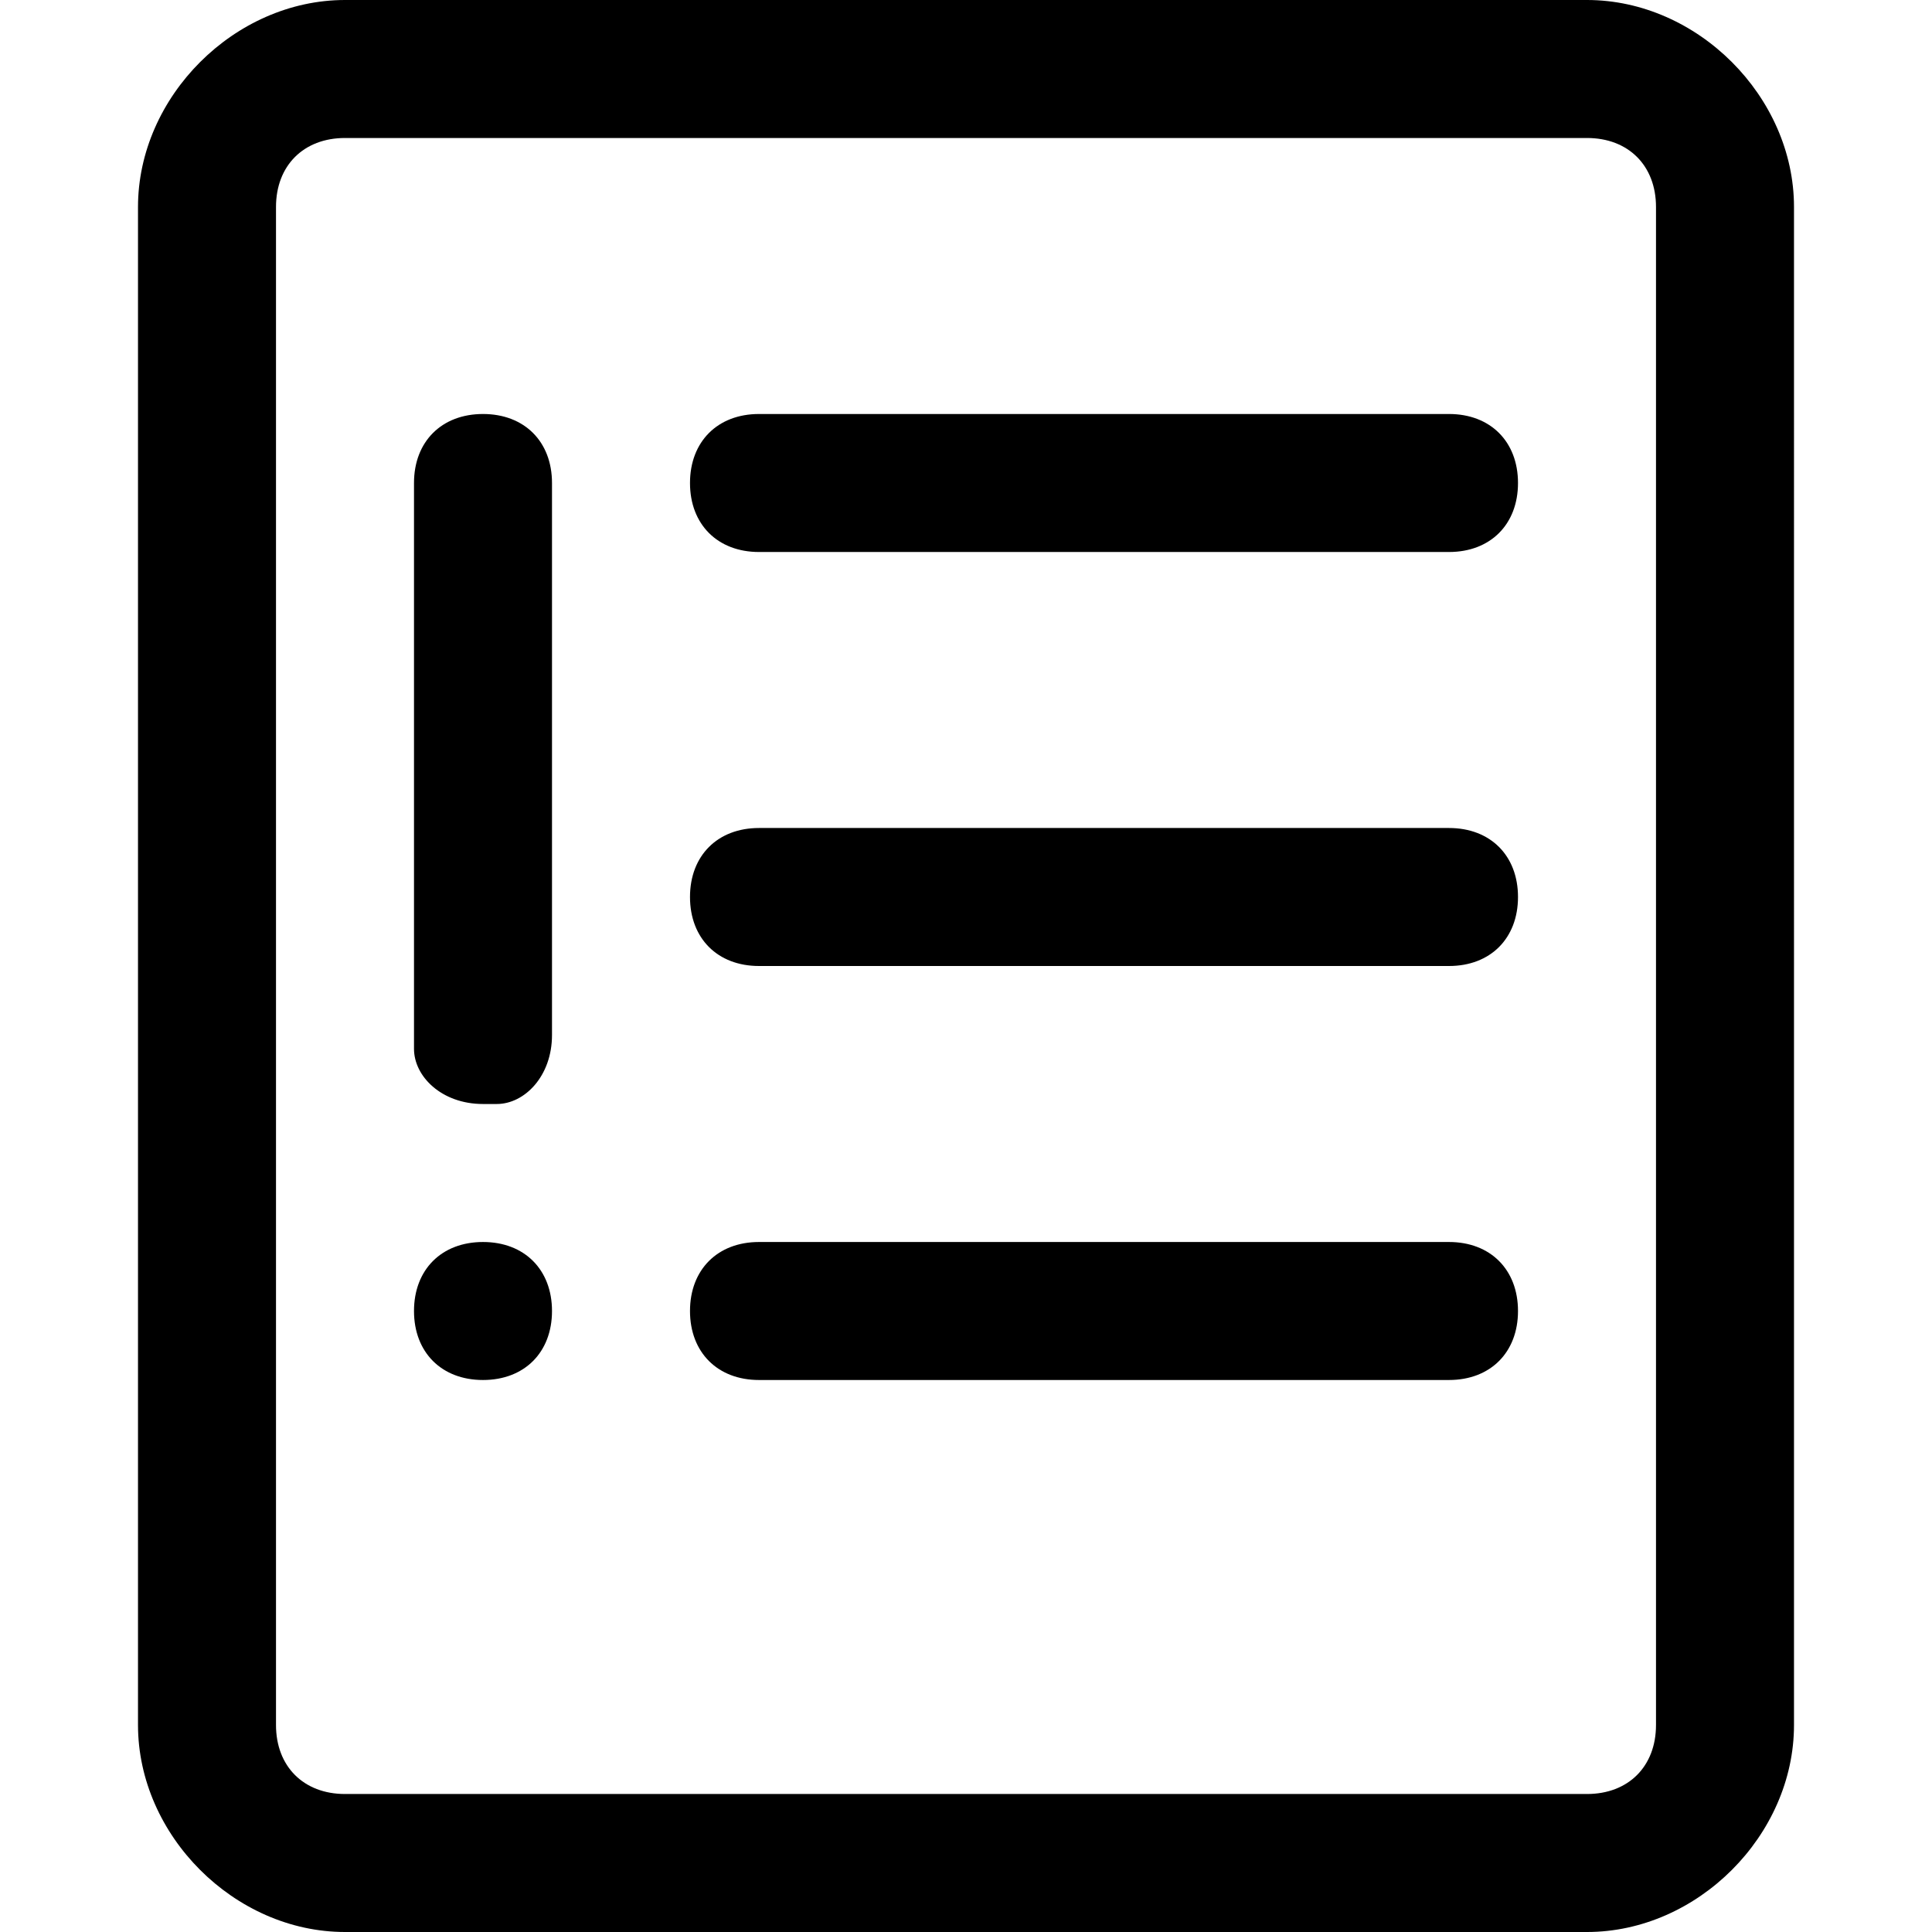 <svg class="icon" width="200" height="200" viewBox="0 0 1024 1024" xmlns="http://www.w3.org/2000/svg"><path d="M256 219.429c-21.943 0-36.571 14.628-36.571 36.571v299.886c0 14.628 14.628 29.257 36.571 29.257h7.314c14.629 0 29.257-14.629 29.257-36.572V256c0-21.943-14.628-36.571-36.571-36.571zm512 438.857H402.286c-21.943 0-36.572 14.628-36.572 36.571s14.629 36.572 36.572 36.572H768c21.943 0 36.571-14.629 36.571-36.572S789.943 658.286 768 658.286zm-512 0c-21.943 0-36.571 14.628-36.571 36.571S234.057 731.43 256 731.43s36.571-14.629 36.571-36.572-14.628-36.571-36.571-36.571zm512-219.429H402.286c-21.943 0-36.572 14.629-36.572 36.572S380.343 512 402.286 512H768c21.943 0 36.571-14.629 36.571-36.571S789.943 438.857 768 438.857zm0-219.428H402.286c-21.943 0-36.572 14.628-36.572 36.571s14.629 36.571 36.572 36.571H768c21.943 0 36.571-14.628 36.571-36.571S789.943 219.429 768 219.429zM841.143 0H182.857C124.343 0 73.143 51.2 73.143 109.714v804.572c0 58.514 51.2 109.714 109.714 109.714h658.286c58.514 0 109.714-51.2 109.714-109.714V109.714C950.857 51.2 899.657 0 841.143 0zm36.571 914.286c0 21.943-14.628 36.571-36.571 36.571H182.857c-21.943 0-36.571-14.628-36.571-36.571V109.714c0-21.943 14.628-36.571 36.571-36.571h658.286c21.943 0 36.571 14.628 36.571 36.571v804.572z"/></svg>